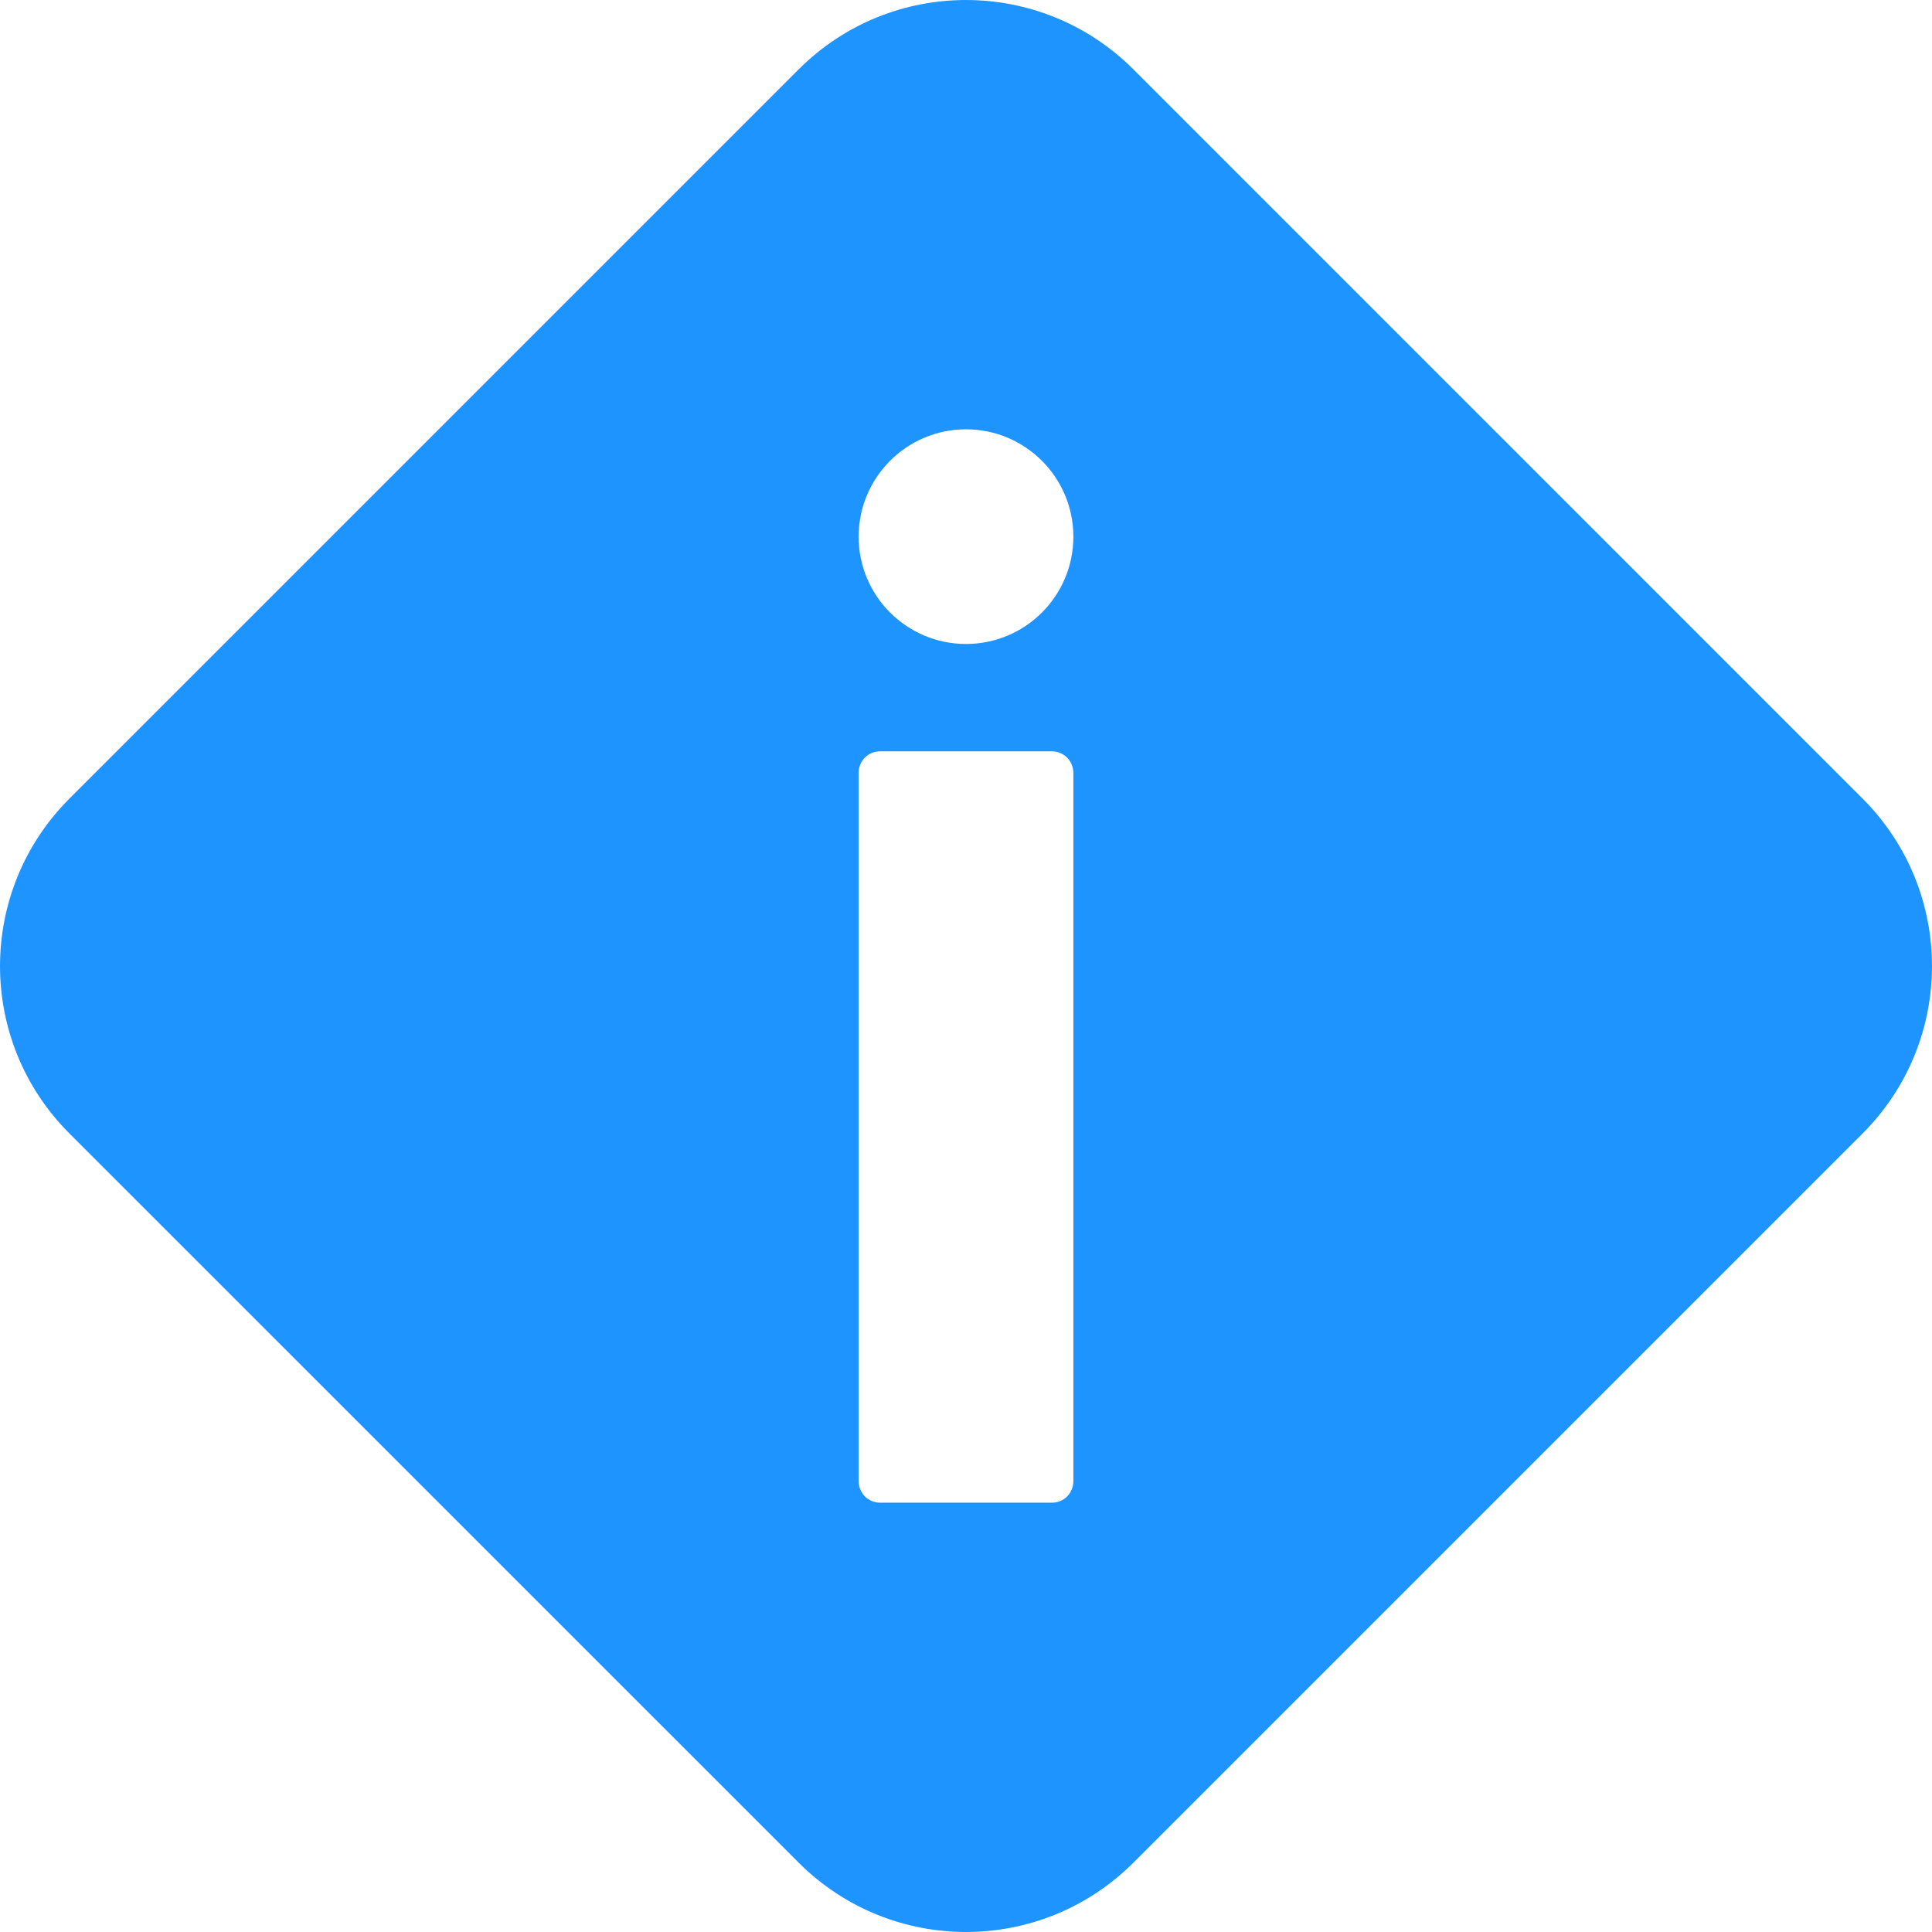 <?xml version="1.0" encoding="UTF-8"?>
<svg width="28px" height="28px" viewBox="0 0 28 28" version="1.1" xmlns="http://www.w3.org/2000/svg" xmlns:xlink="http://www.w3.org/1999/xlink">
    <!-- Generator: Sketch 52.1 (67048) - http://www.bohemiancoding.com/sketch -->
    <title>🌐 Icon</title>
    <desc>Created with Sketch.</desc>
    <defs>
        <path d="M16.427,1.006 L26.994,11.574 C28.336,12.917 28.334,15.087 26.994,16.427 L16.427,26.994 C15.084,28.336 12.914,28.334 11.574,26.994 L1.006,16.427 C-0.336,15.085 -0.334,12.915 1.006,11.574 L11.574,1.006 C12.916,-0.336 15.086,-0.334 16.427,1.006 Z M12.444,11.203 L12.444,21.464 C12.444,21.64 12.583,21.778 12.754,21.778 L15.246,21.778 C15.422,21.778 15.556,21.637 15.556,21.464 L15.556,11.203 C15.556,11.027 15.417,10.889 15.246,10.889 L12.754,10.889 C12.578,10.889 12.444,11.03 12.444,11.203 Z M14,9.333 C14.859,9.333 15.556,8.637 15.556,7.778 C15.556,6.919 14.859,6.222 14,6.222 C13.141,6.222 12.444,6.919 12.444,7.778 C12.444,8.637 13.141,9.333 14,9.333 Z" id="path-1"></path>
    </defs>
    <g id="Page-1" stroke="none" stroke-width="1" fill="none" fill-rule="evenodd">
        <g id="反馈" transform="translate(-641, -677)">
            <g id="Group-20" transform="translate(605, 641)">
                <g id="🌐-Icon" transform="translate(36, 36)">
                    <mask id="mask-2" fill="white">
                        <use xlink:href="#path-1"></use>
                    </mask>
                    <use id="Combined-Shape" fill="#1D94FF" fill-rule="nonzero" xlink:href="#path-1"></use>
                </g>
            </g>
        </g>
    </g>
</svg>